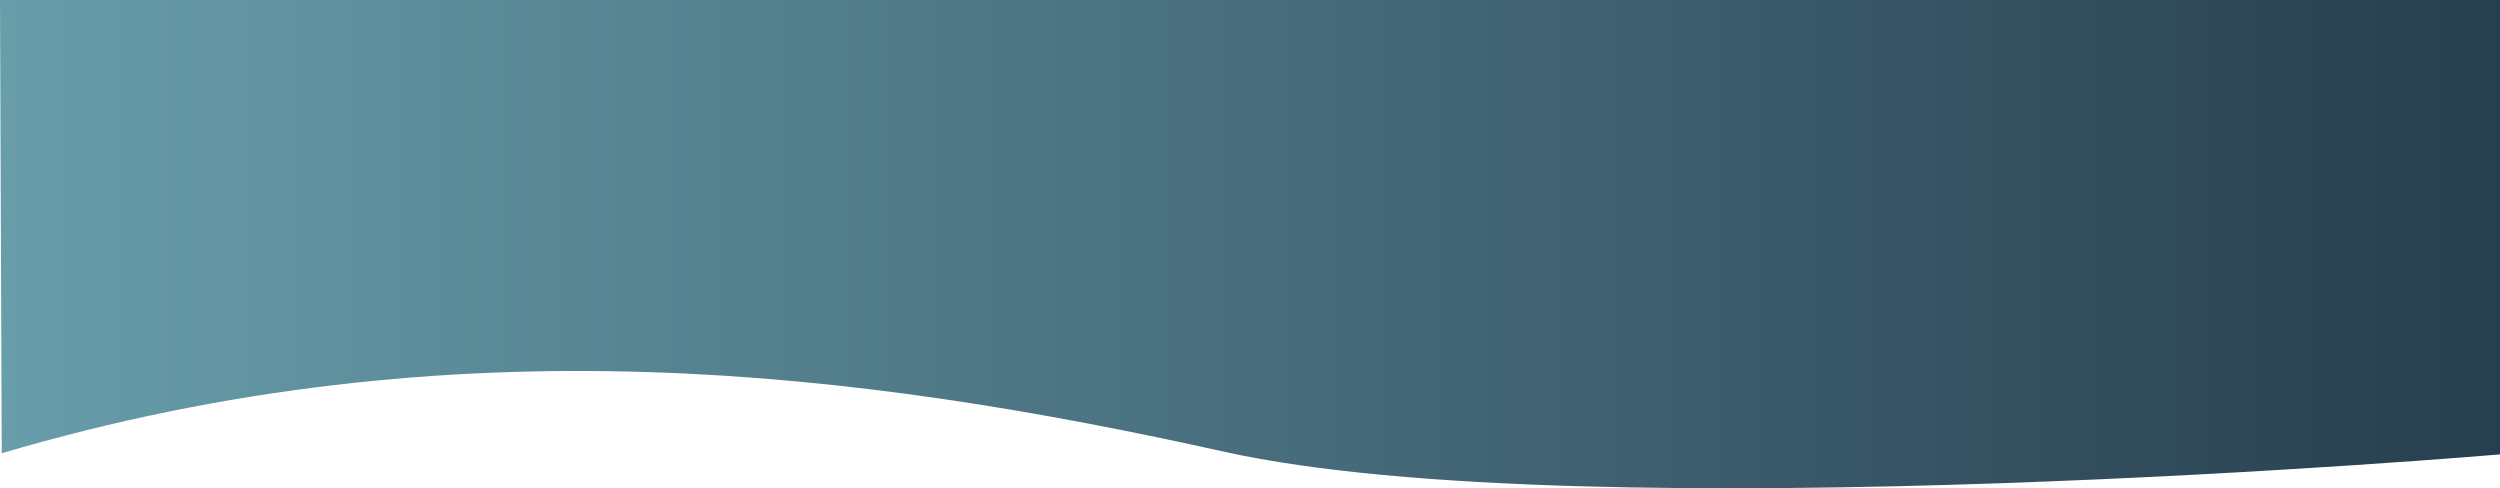 <svg width="768" height="150" viewBox="0 0 768 150" fill="none" xmlns="http://www.w3.org/2000/svg">
<g clip-path="url(#clip0_10_64)">
<path d="M0.531 139.233C139.912 98.143 264.344 113.966 376.089 138.775C487.834 163.584 768.787 139.529 768.787 139.529L769 0H0L0.531 139.233Z" fill="url(#paint0_linear_10_64)"/>
</g>
<defs>
<linearGradient id="paint0_linear_10_64" x1="-1.218" y1="75.004" x2="770.218" y2="75.004" gradientUnits="userSpaceOnUse">
<stop stop-color="#689DAA"/>
<stop offset="1" stop-color="#273E4E"/>
</linearGradient>
<clipPath id="clip0_10_64">
<rect width="769" height="150" fill="white"/>
</clipPath>
</defs>
</svg>
